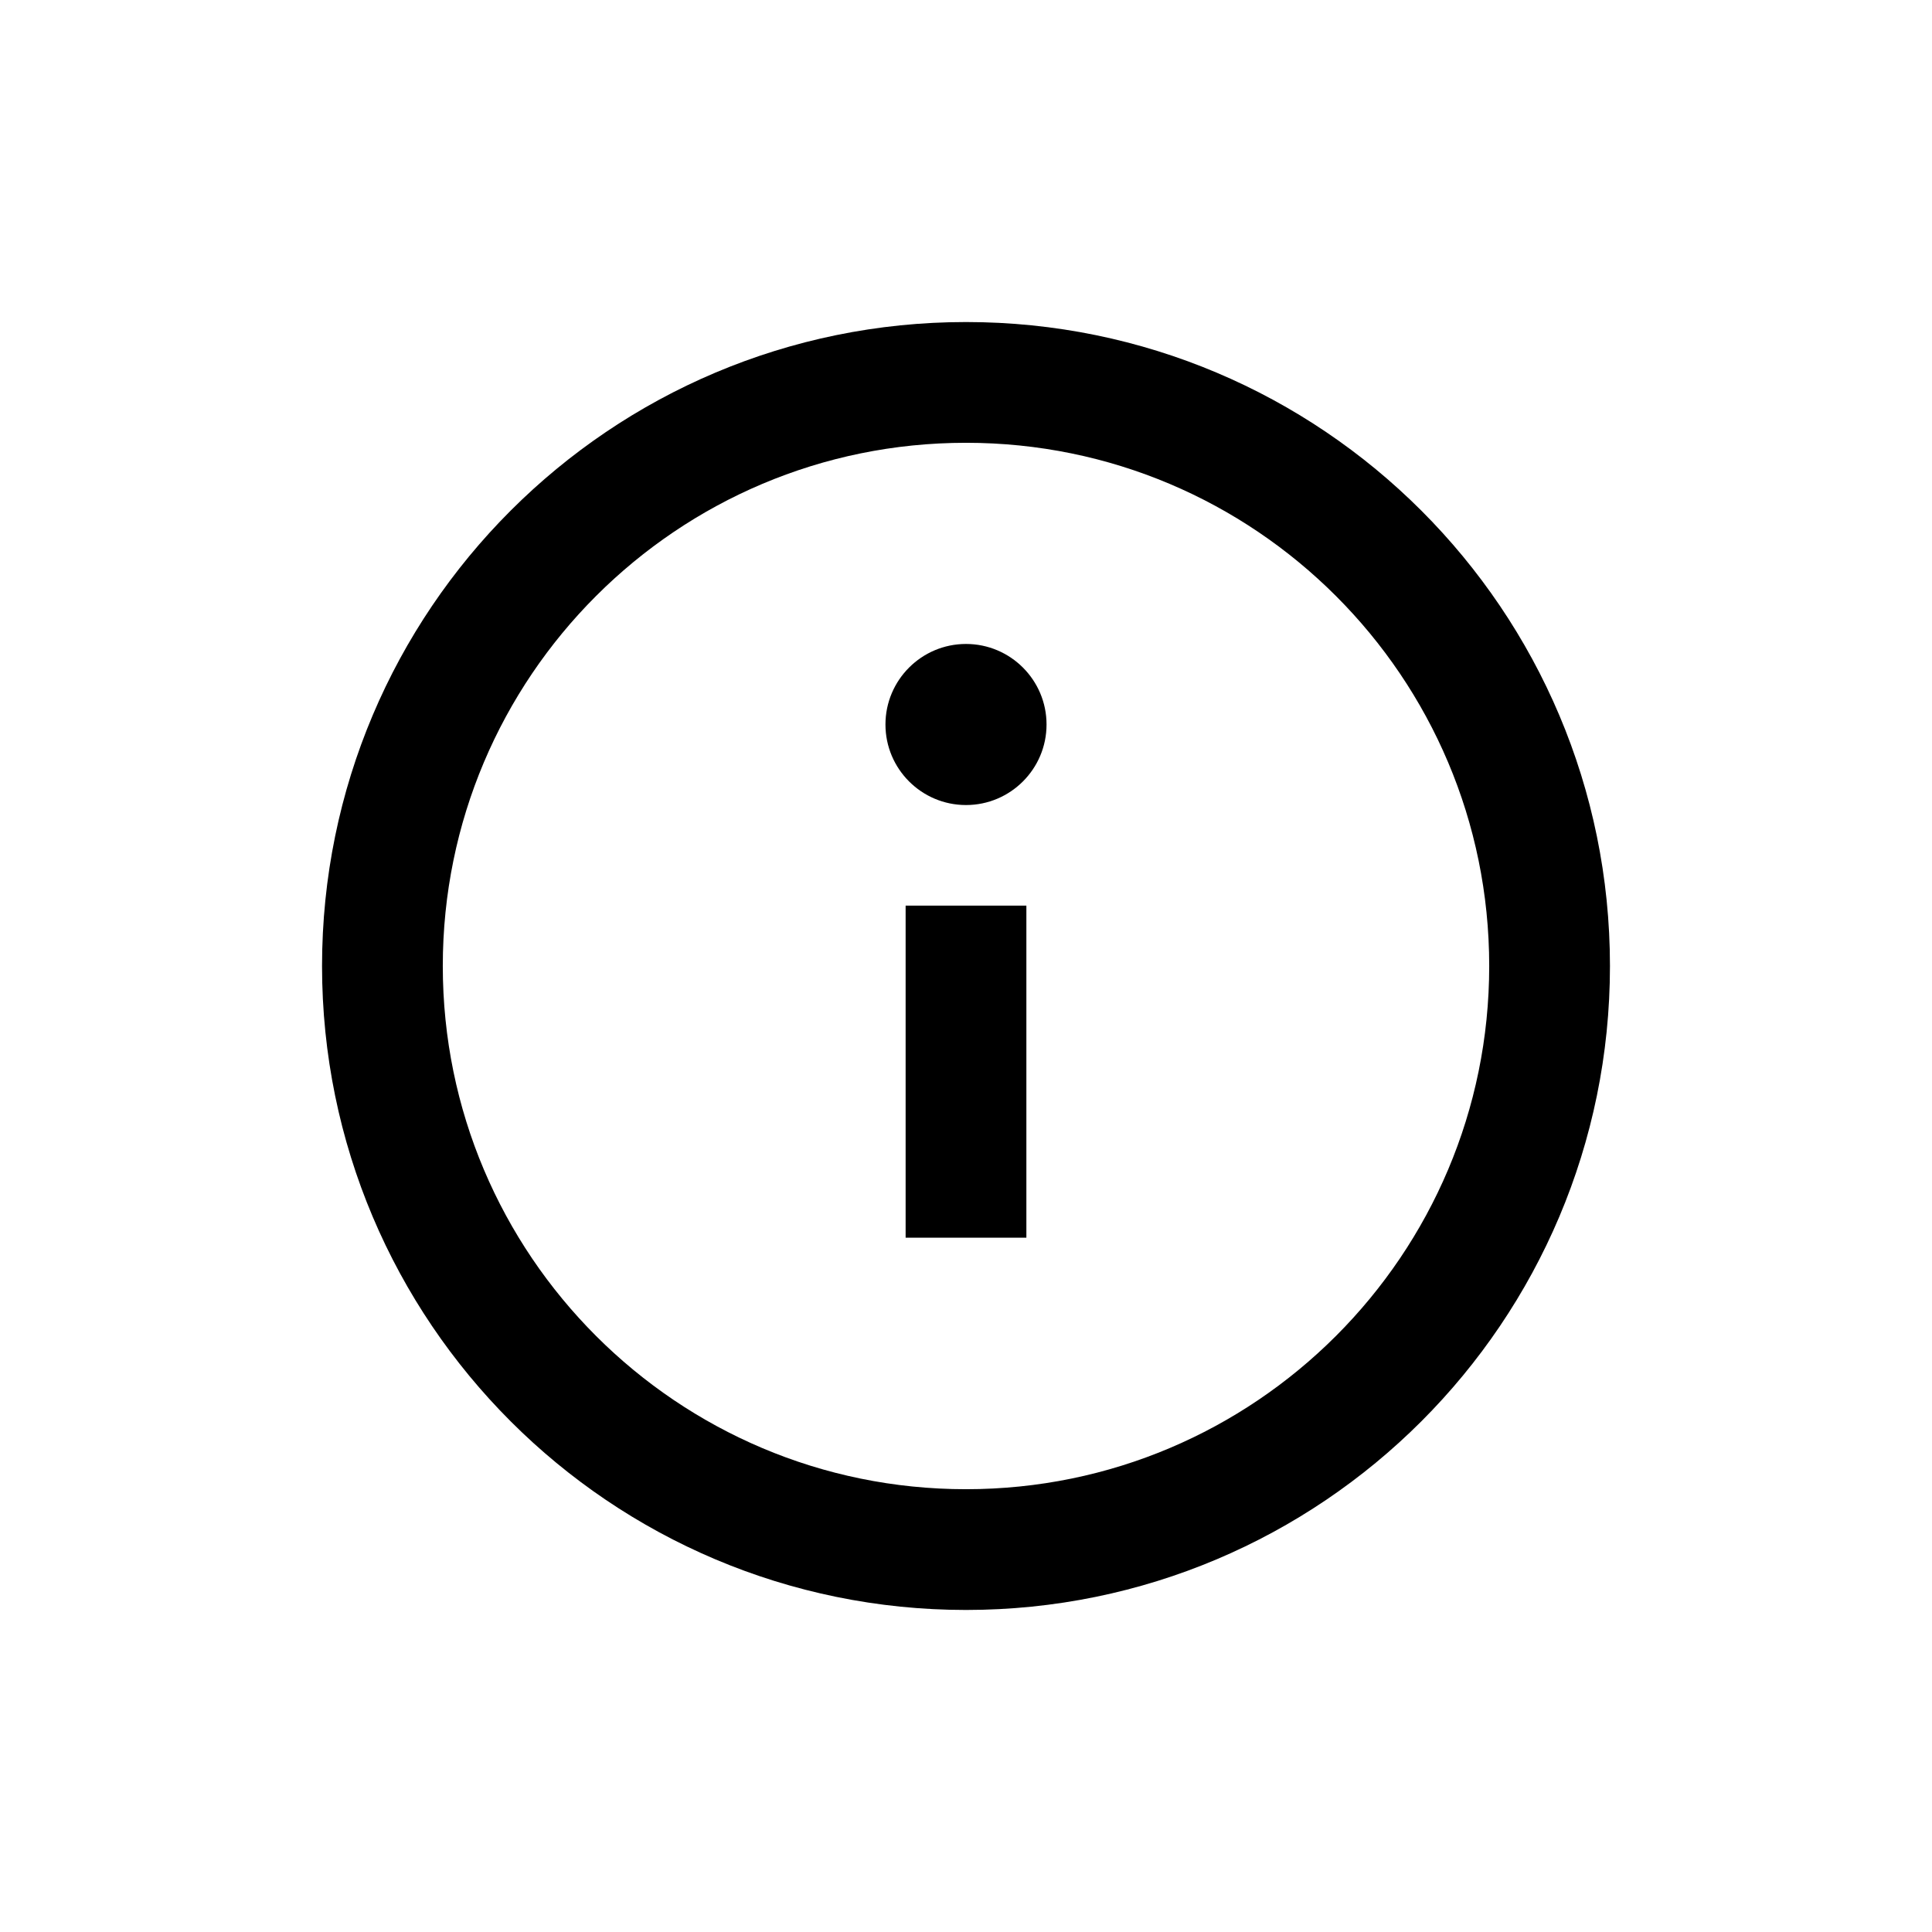 <svg width="16" height="16" viewBox="0 0 16 16" fill="none" xmlns="http://www.w3.org/2000/svg">
<path d="M8 8V9.75" stroke="black" stroke-linecap="square"/>
<path d="M8 6.667C8.368 6.667 8.667 6.368 8.667 6C8.667 5.632 8.368 5.333 8 5.333C7.632 5.333 7.333 5.632 7.333 6C7.333 6.368 7.632 6.667 8 6.667Z" fill="black"/>
<path d="M8 12.833C10.669 12.833 12.833 10.669 12.833 8C12.833 5.33 10.669 3.167 8 3.167C5.331 3.167 3.167 5.33 3.167 8C3.167 10.669 5.331 12.833 8 12.833Z" stroke="black" stroke-linecap="square"/>
</svg>
